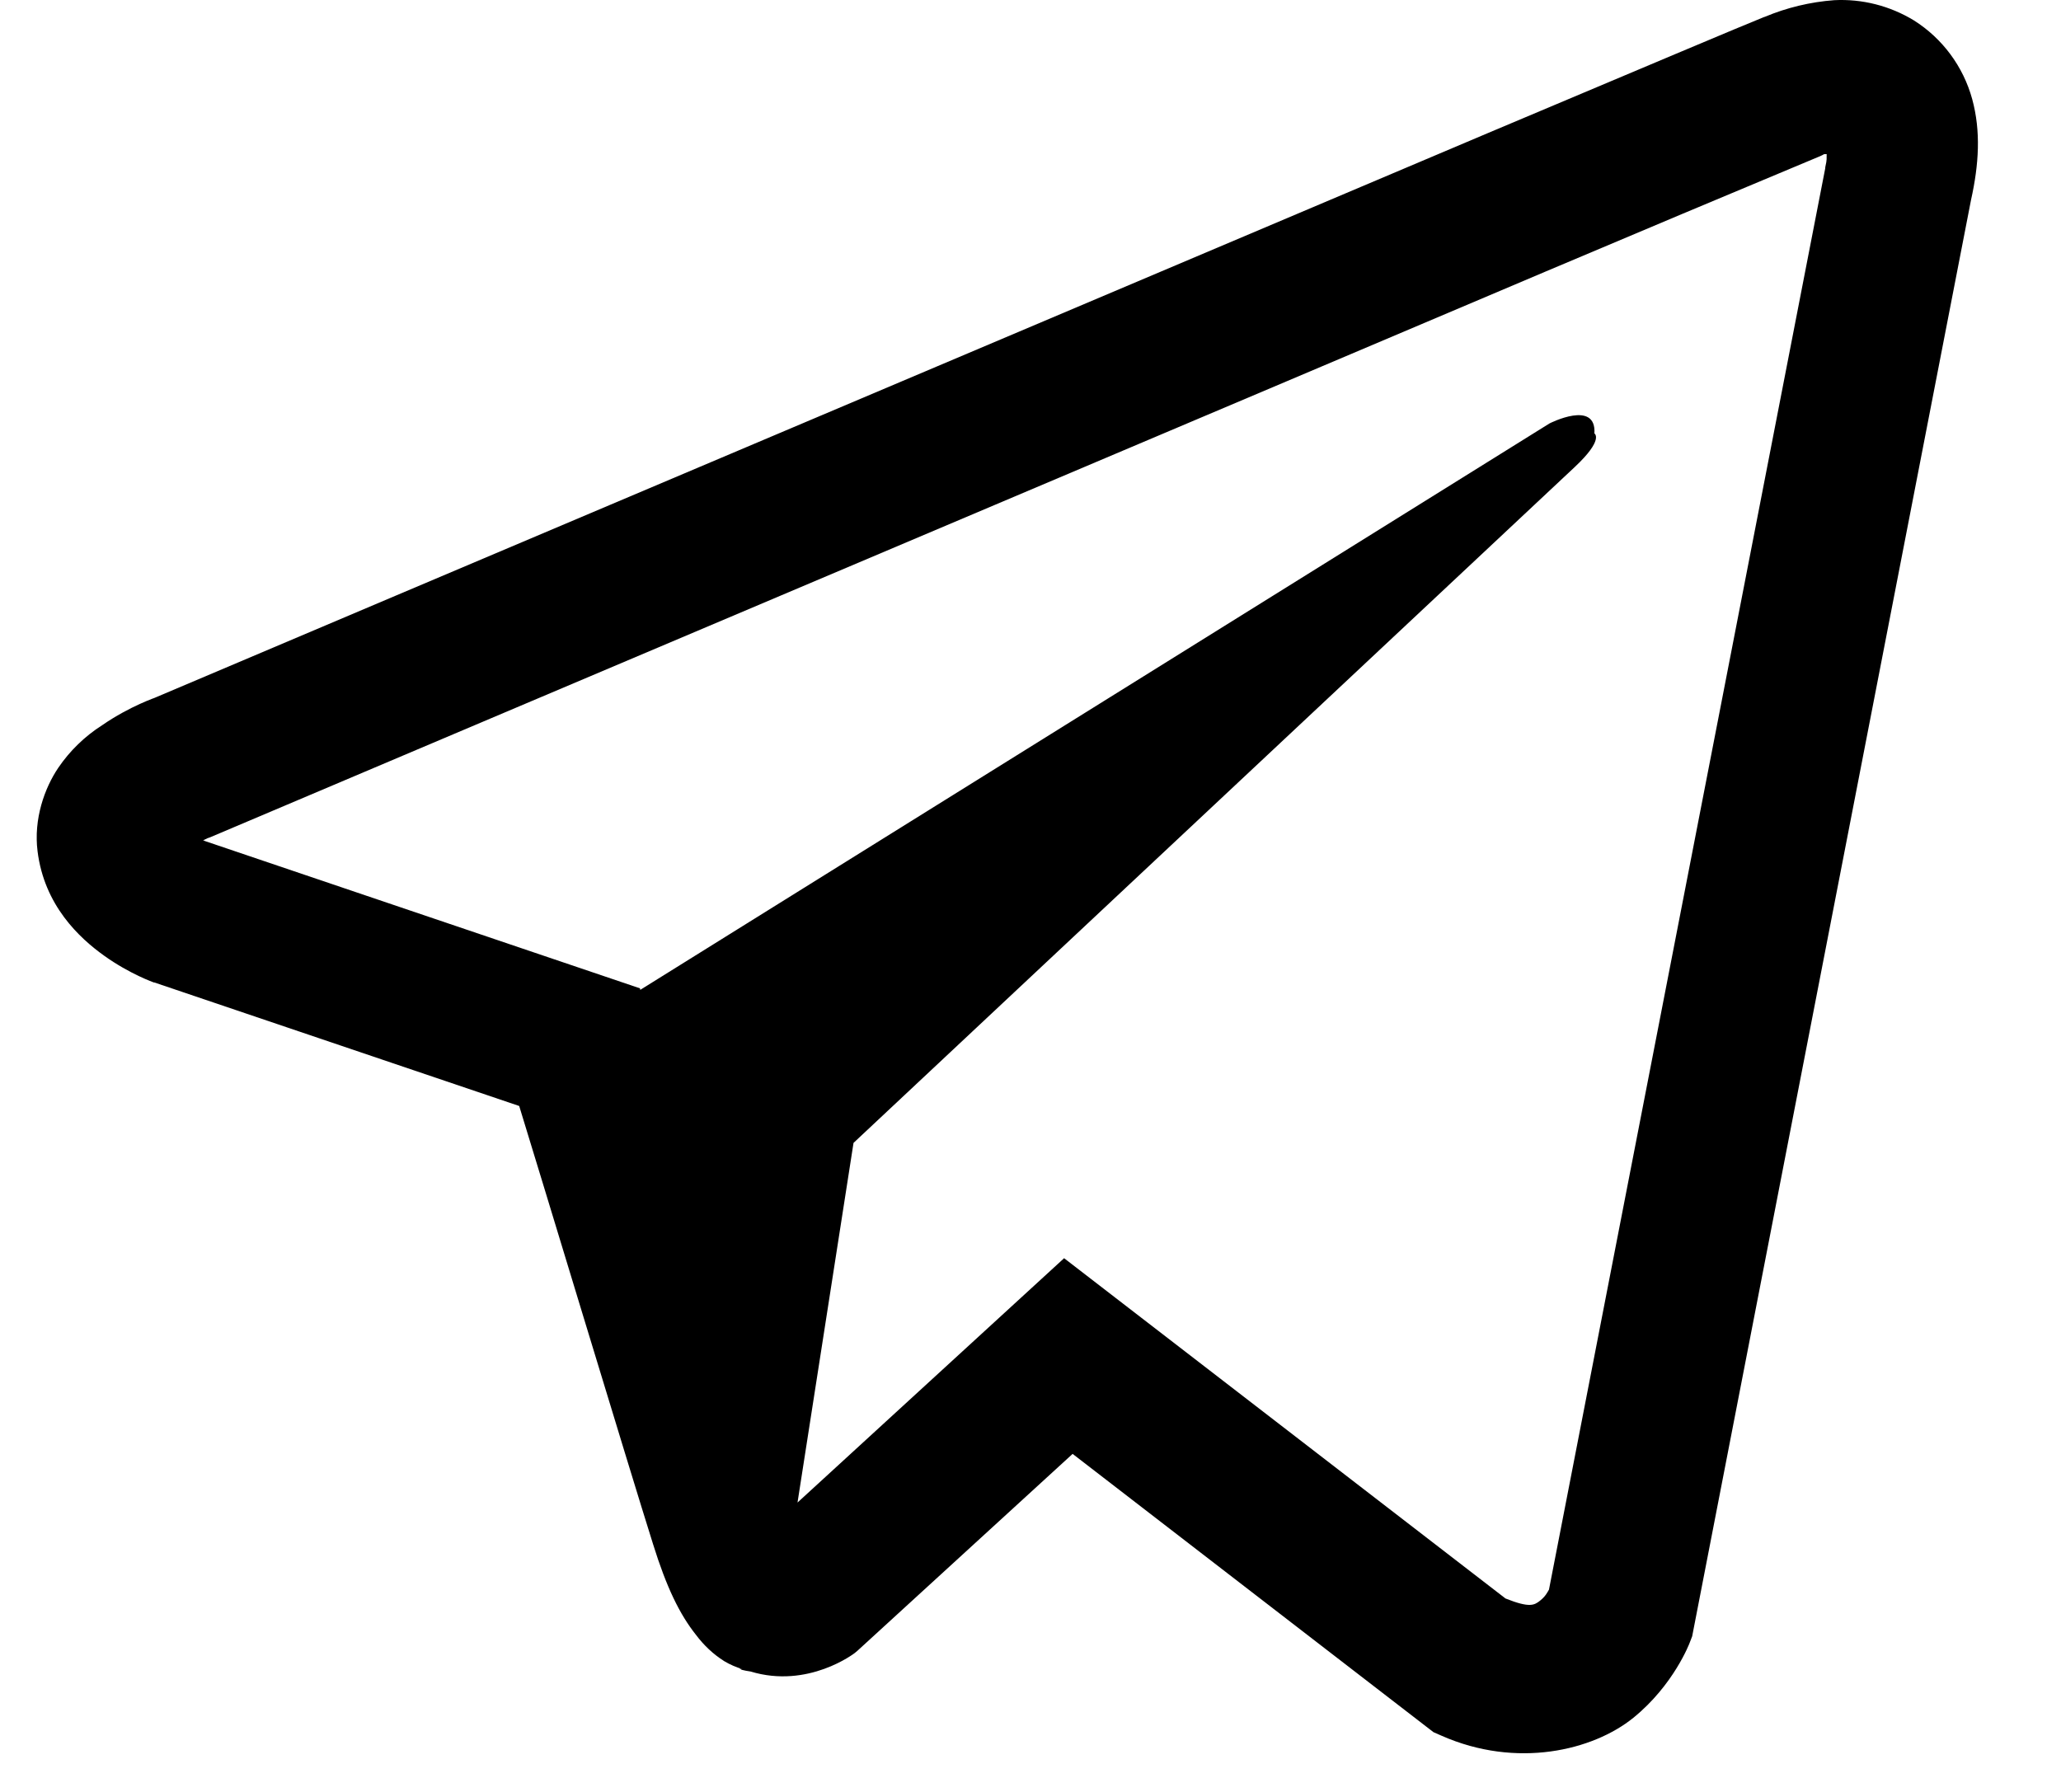 <svg width="23" height="20" viewBox="0 0 23 20" fill="none" xmlns="http://www.w3.org/2000/svg">
<g clip-path="url(#clip0_1_240)">
<path d="M20.469 0.002C20.202 0.022 19.939 0.085 19.692 0.189H19.689C19.451 0.284 18.322 0.761 16.605 1.485L10.453 4.091C6.038 5.96 1.699 7.8 1.699 7.8L1.75 7.78C1.75 7.78 1.451 7.879 1.139 8.095C0.946 8.218 0.779 8.38 0.65 8.57C0.497 8.796 0.374 9.142 0.419 9.5C0.494 10.105 0.884 10.468 1.164 10.668C1.448 10.871 1.718 10.966 1.718 10.966H1.724L5.794 12.344C5.977 12.934 7.034 16.43 7.288 17.235C7.438 17.716 7.584 18.017 7.767 18.247C7.855 18.364 7.958 18.462 8.083 18.541C8.147 18.579 8.216 18.609 8.288 18.63L8.246 18.62C8.258 18.623 8.268 18.633 8.278 18.637C8.311 18.646 8.333 18.649 8.376 18.656C9.02 18.852 9.538 18.45 9.538 18.45L9.567 18.426L11.97 16.227L15.997 19.333L16.088 19.373C16.927 19.743 17.777 19.537 18.227 19.173C18.679 18.807 18.855 18.338 18.855 18.338L18.884 18.263L21.996 2.231C22.084 1.836 22.107 1.465 22.009 1.106C21.909 0.742 21.677 0.429 21.359 0.228C21.091 0.065 20.782 -0.014 20.469 0.002ZM20.385 1.72C20.382 1.773 20.392 1.767 20.369 1.868V1.878L17.286 17.742C17.272 17.765 17.25 17.815 17.188 17.864C17.123 17.916 17.072 17.949 16.801 17.841L11.875 14.043L8.9 16.77L9.525 12.756L17.573 5.213C17.904 4.903 17.793 4.838 17.793 4.838C17.817 4.457 17.292 4.726 17.292 4.726L7.145 11.048L7.142 11.031L2.278 9.384V9.381L2.265 9.378C2.274 9.376 2.282 9.372 2.29 9.368L2.317 9.355L2.343 9.346C2.343 9.346 6.686 7.505 11.1 5.636C13.31 4.7 15.537 3.757 17.25 3.03C18.266 2.6 19.282 2.173 20.3 1.748C20.369 1.721 20.336 1.72 20.385 1.72Z" fill="black"/>
</g>
<defs>
<clipPath id="clip0_1_240">
<rect width="22.053" height="19.568" fill="white" transform="translate(0.41)"/>
</clipPath>
</defs>
</svg>
